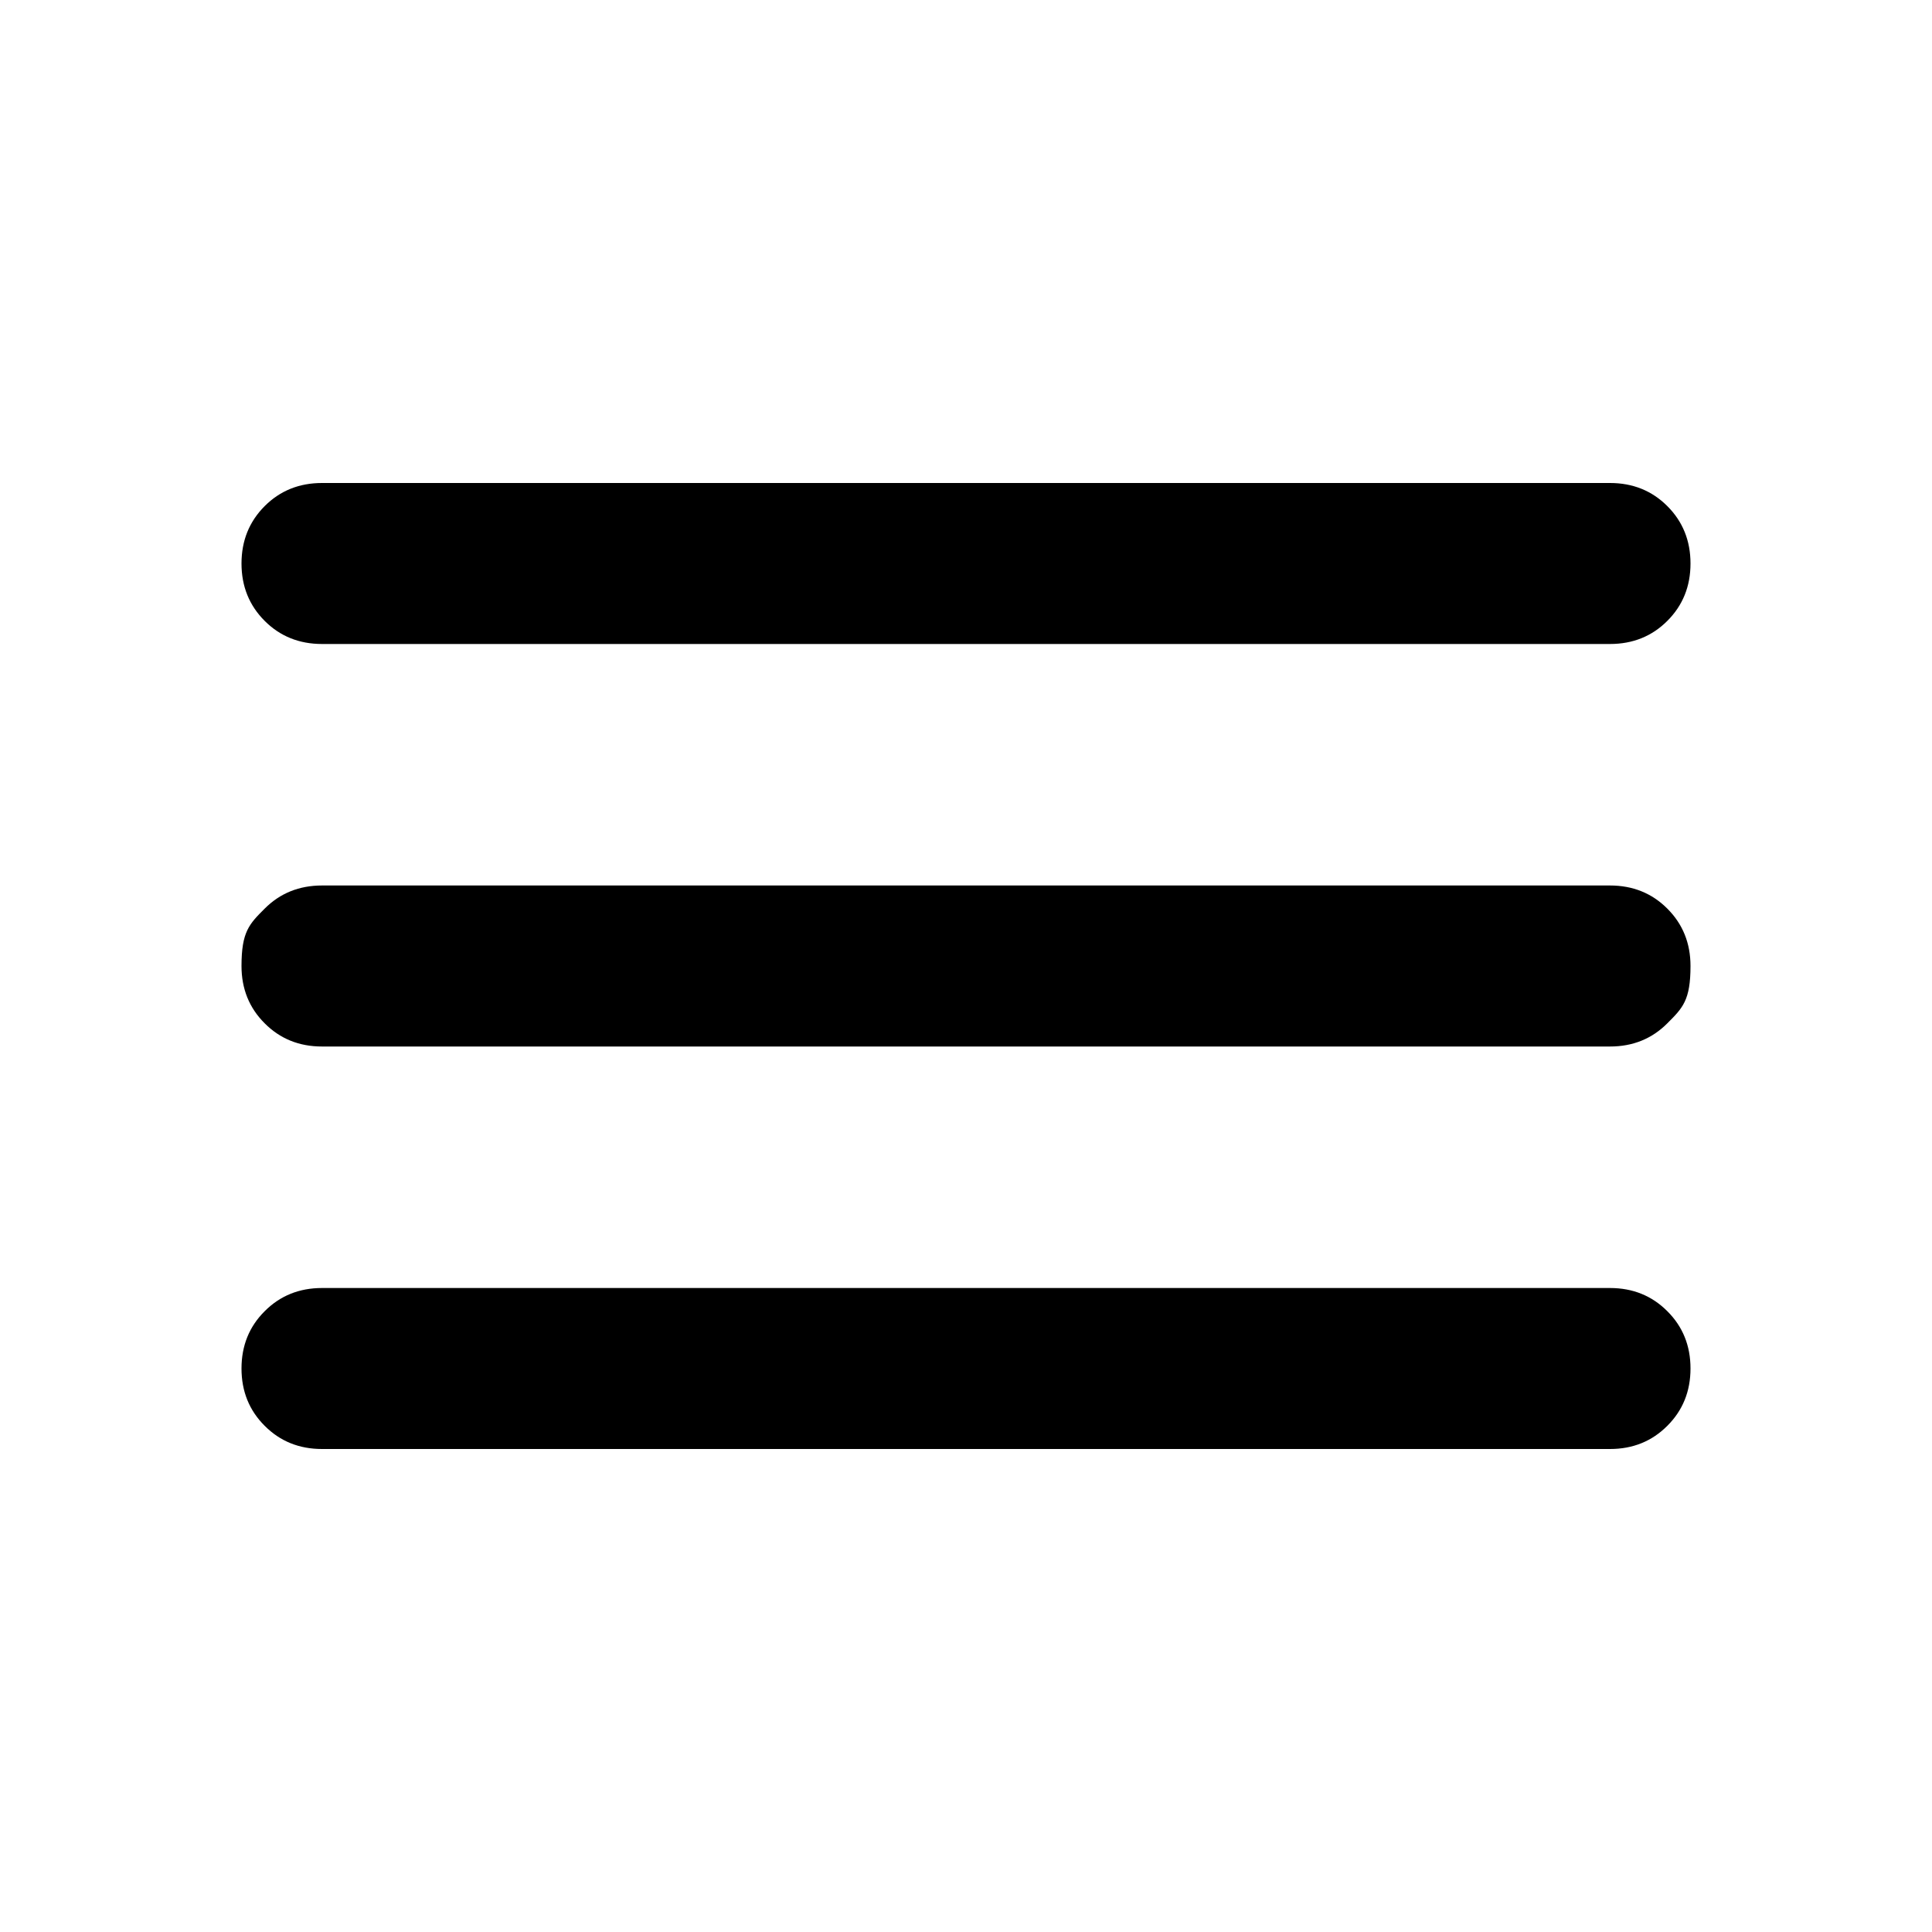 <svg xmlns="http://www.w3.org/2000/svg" width="64" height="64" fill="none"><path fill="#000" d="M10.667 48q-1.134 0-1.899-.768Q8 46.467 8 45.333t.768-1.898q.765-.768 1.899-.768h42.666q1.134 0 1.899.768.768.765.768 1.898t-.768 1.899q-.765.768-1.899.768zm0-13.333q-1.134 0-1.899-.768Q8 33.134 8 32c0-1.134.256-1.39.768-1.901q.765-.766 1.899-.766h42.666q1.134 0 1.899.766Q56 30.866 56 32c0 1.134-.256 1.388-.768 1.899q-.765.768-1.899.768zm0-13.334q-1.134 0-1.899-.765Q8 19.8 8 18.667t.768-1.902Q9.533 16 10.667 16h42.666q1.134 0 1.899.765.768.768.768 1.902t-.768 1.901q-.765.765-1.899.765z"/></svg>